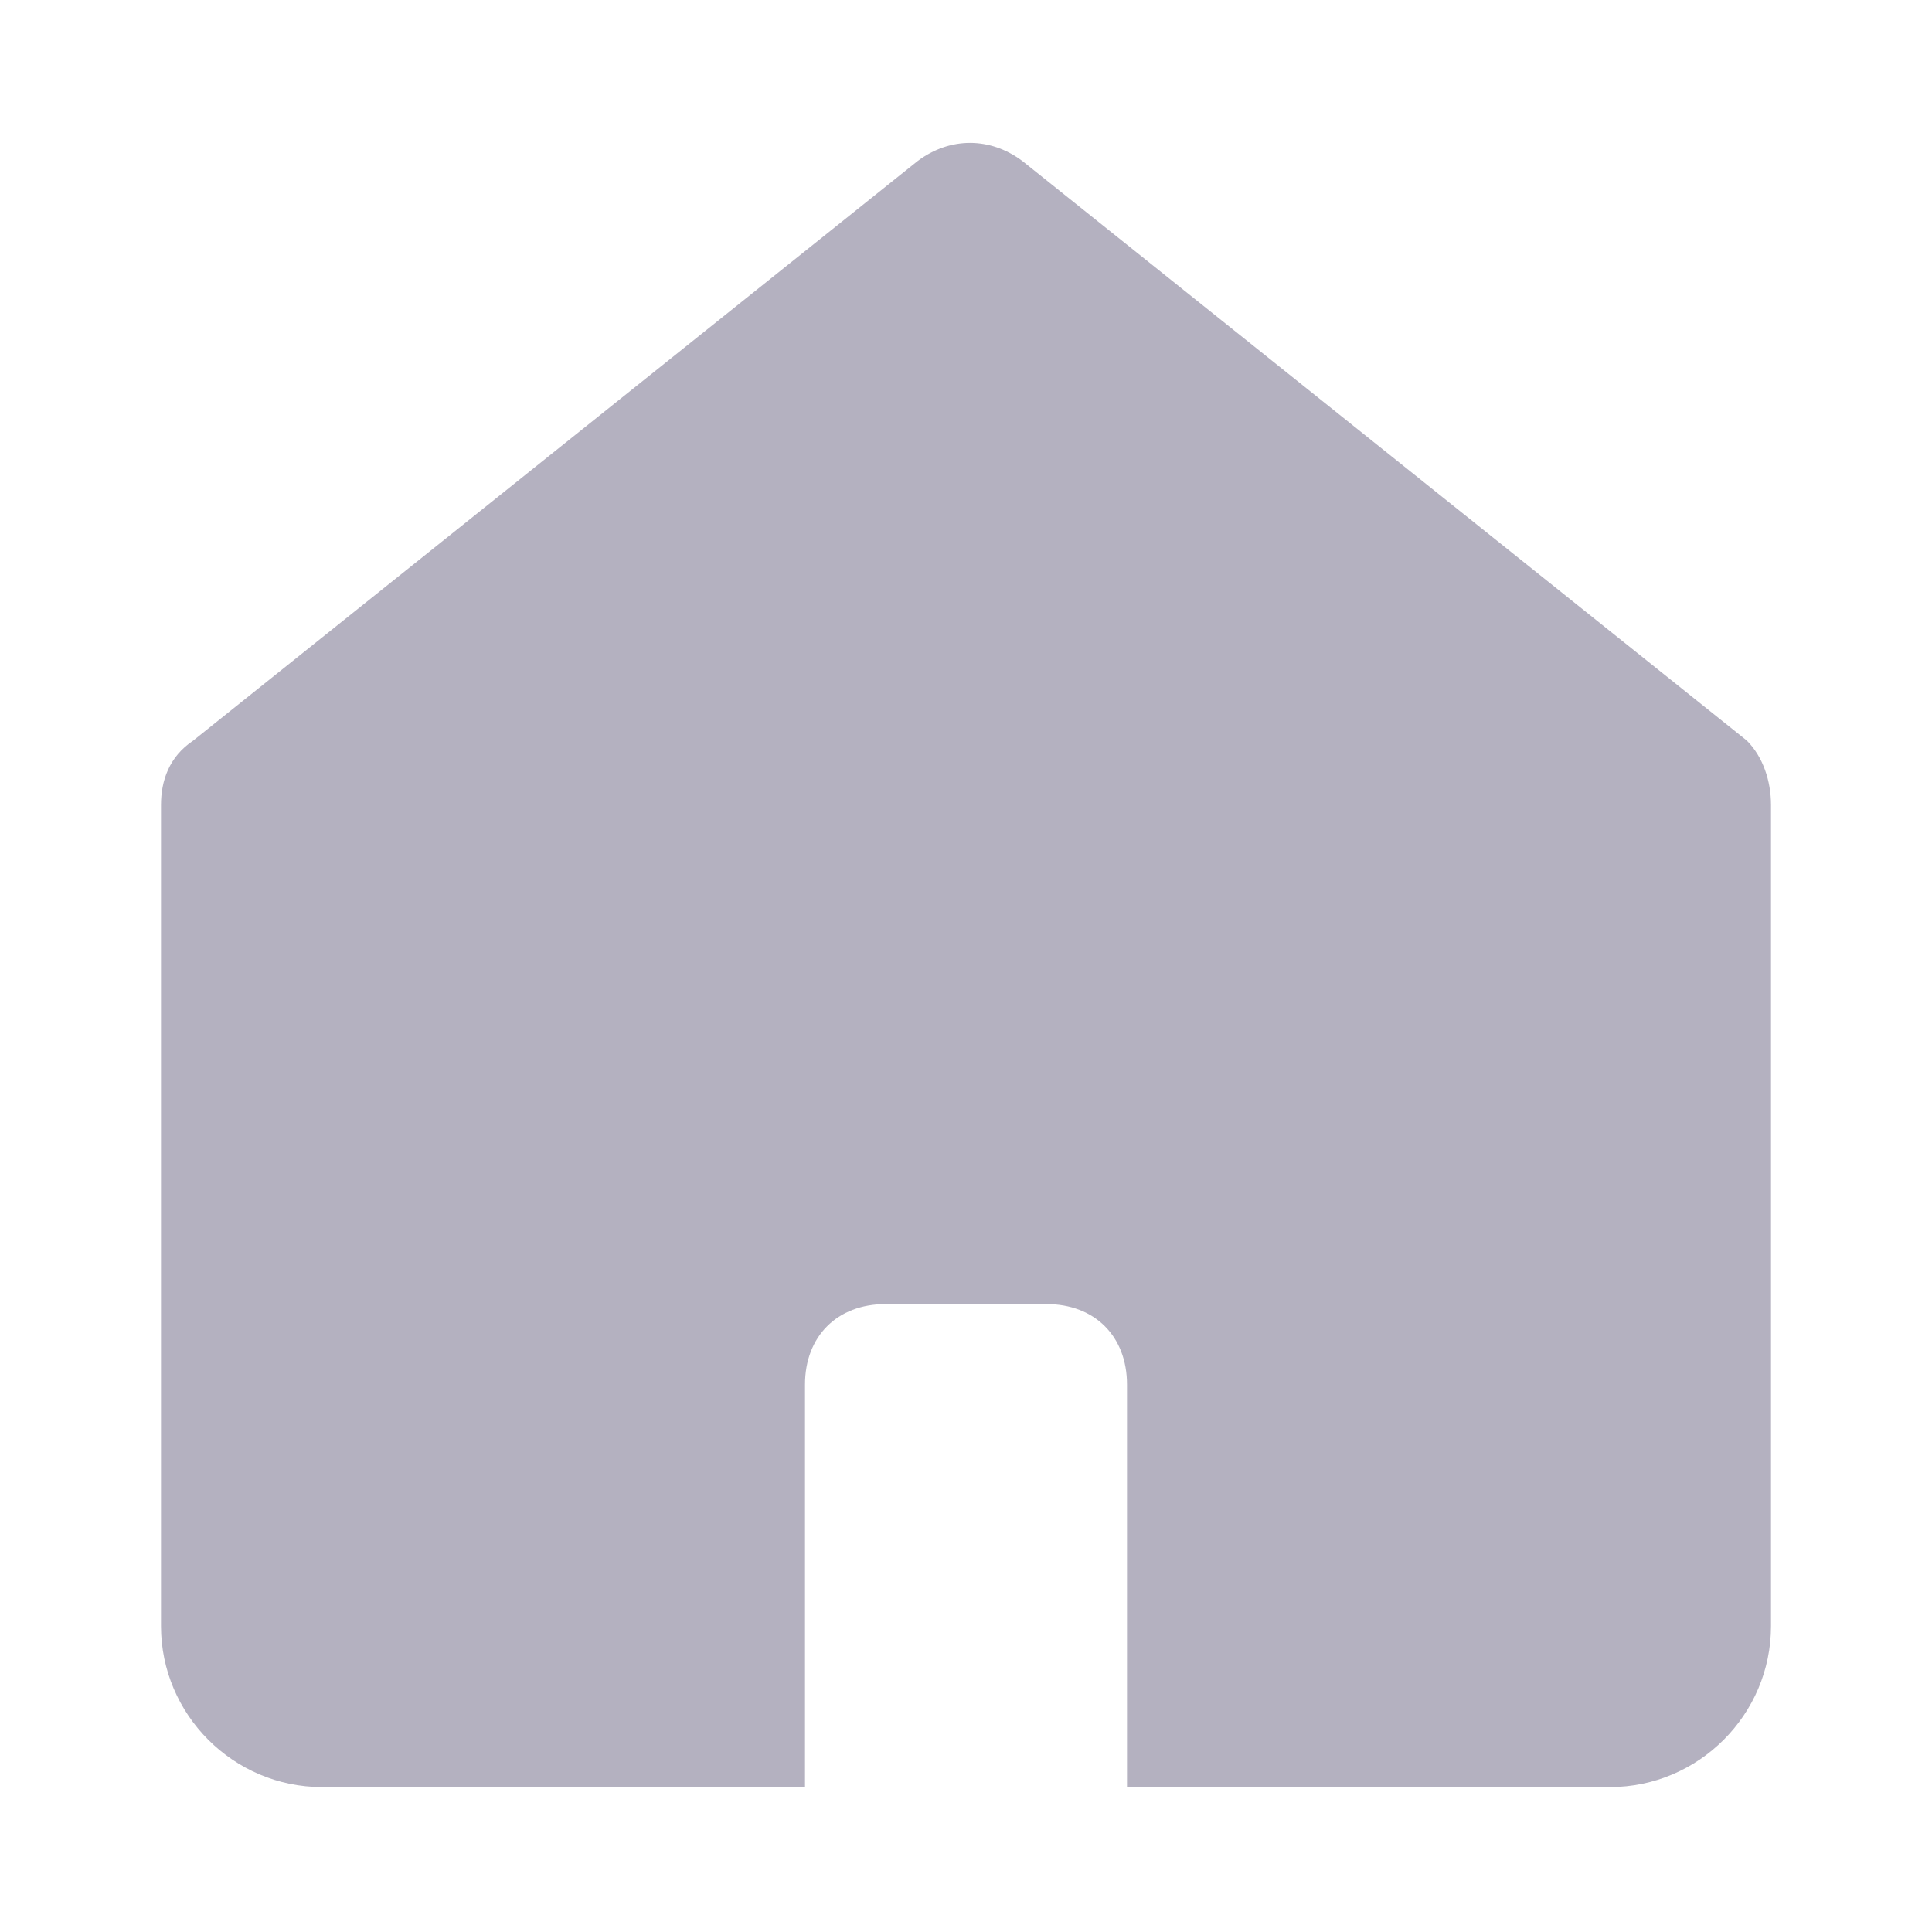 <svg width="24" height="24" viewBox="0 0 24 24" fill="none" xmlns="http://www.w3.org/2000/svg">
<mask id="mask0_200_6620" style="mask-type:luminance" maskUnits="userSpaceOnUse" x="0" y="0" width="24" height="24">
<path d="M24 0H0V24H24V0Z" fill="white"/>
</mask>
<g mask="url(#mask0_200_6620)">
<path d="M22 10V20.2C22 21.3 21.1 22.2 20 22.2H14V17.2C14 16.6 13.6 16.2 13 16.2H11C10.4 16.2 10 16.6 10 17.2V22.2H4C2.9 22.2 2 21.3 2 20.2V10C2 9.7 2.1 9.4 2.4 9.2L11.4 2C11.8 1.7 12.3 1.7 12.7 2L21.7 9.2C21.9 9.4 22 9.7 22 10Z" fill="#B4B1C0"/>
</g>
</svg>
